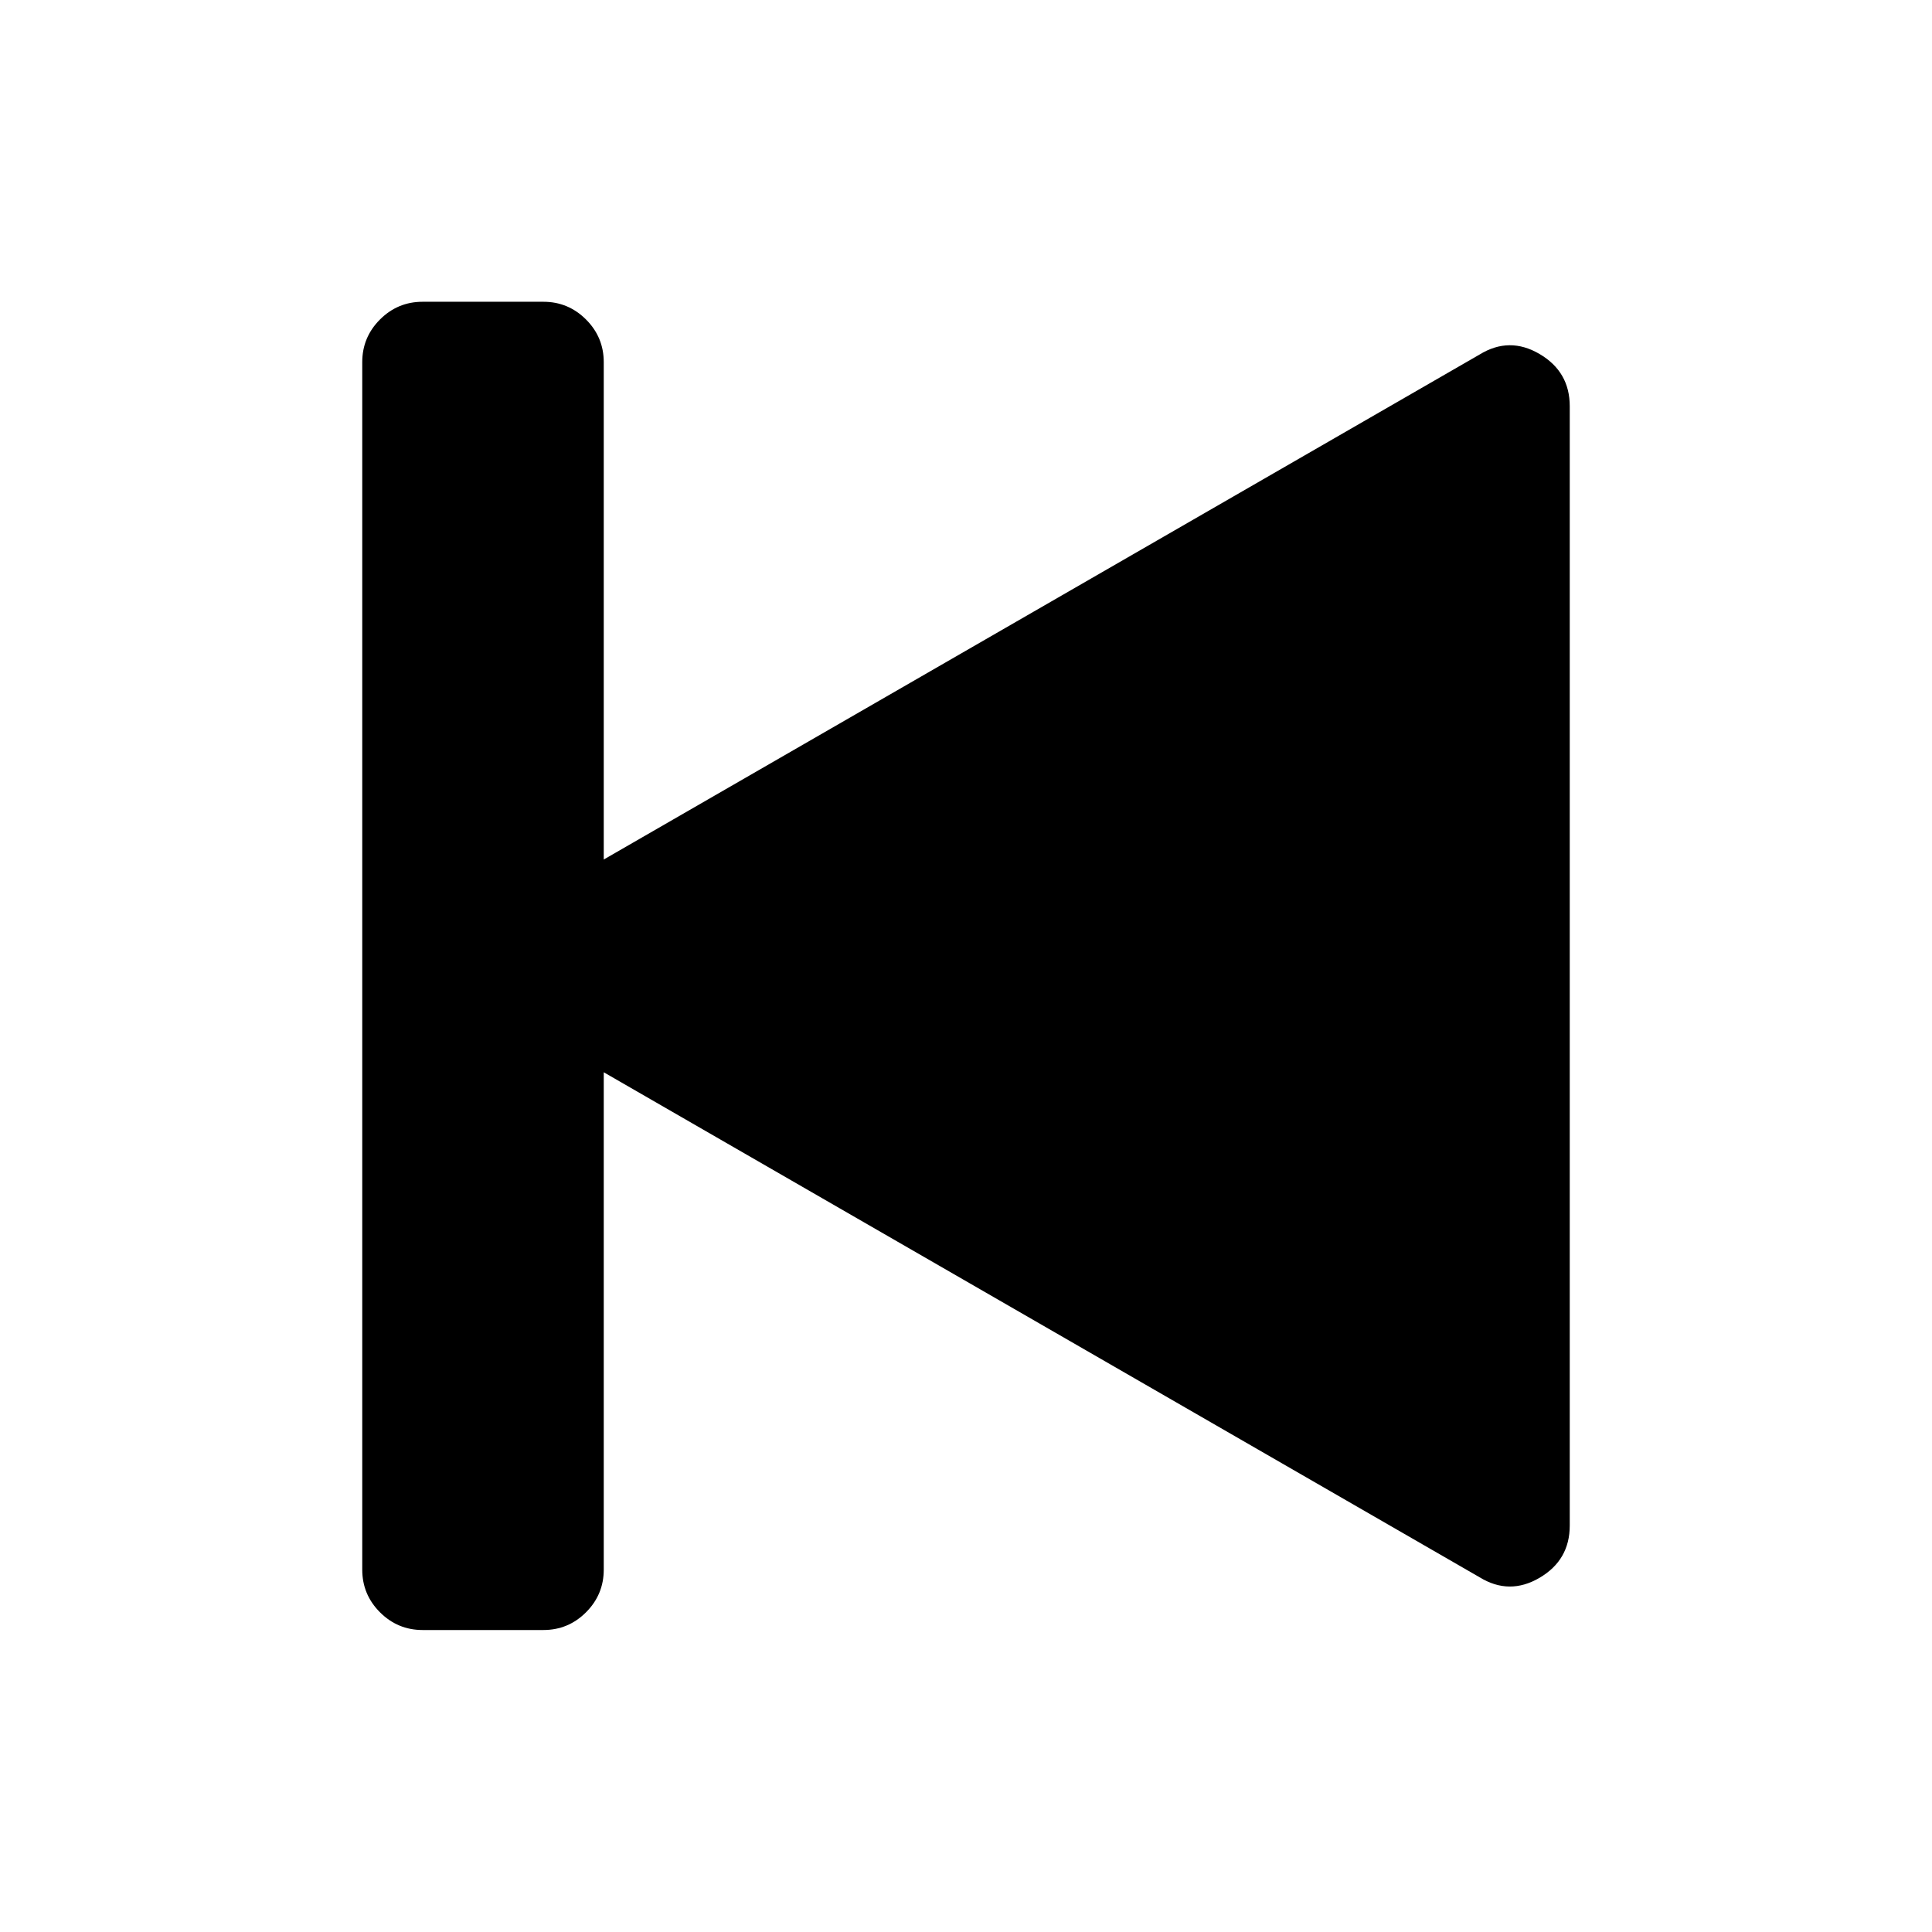 <!-- Generated by IcoMoon.io -->
<svg version="1.1" xmlns="http://www.w3.org/2000/svg" width="1024" height="1024" viewBox="0 0 1024 1024">
<title></title>
<g id="icomoon-ignore">
</g>
<path d="M784.254 187.88q15.746-9.651 31.746-0.254t16 27.683v593.27q0 18.286-16 27.683t-31.746-0.254l-464.254-267.683v263.619q0 13.206-9.397 22.603t-22.603 9.397h-64q-13.206 0-22.603-9.397t-9.397-22.603v-640q0-13.206 9.397-22.603t22.603-9.397h64q13.206 0 22.603 9.397t9.397 22.603v263.619z"></path>
</svg>

